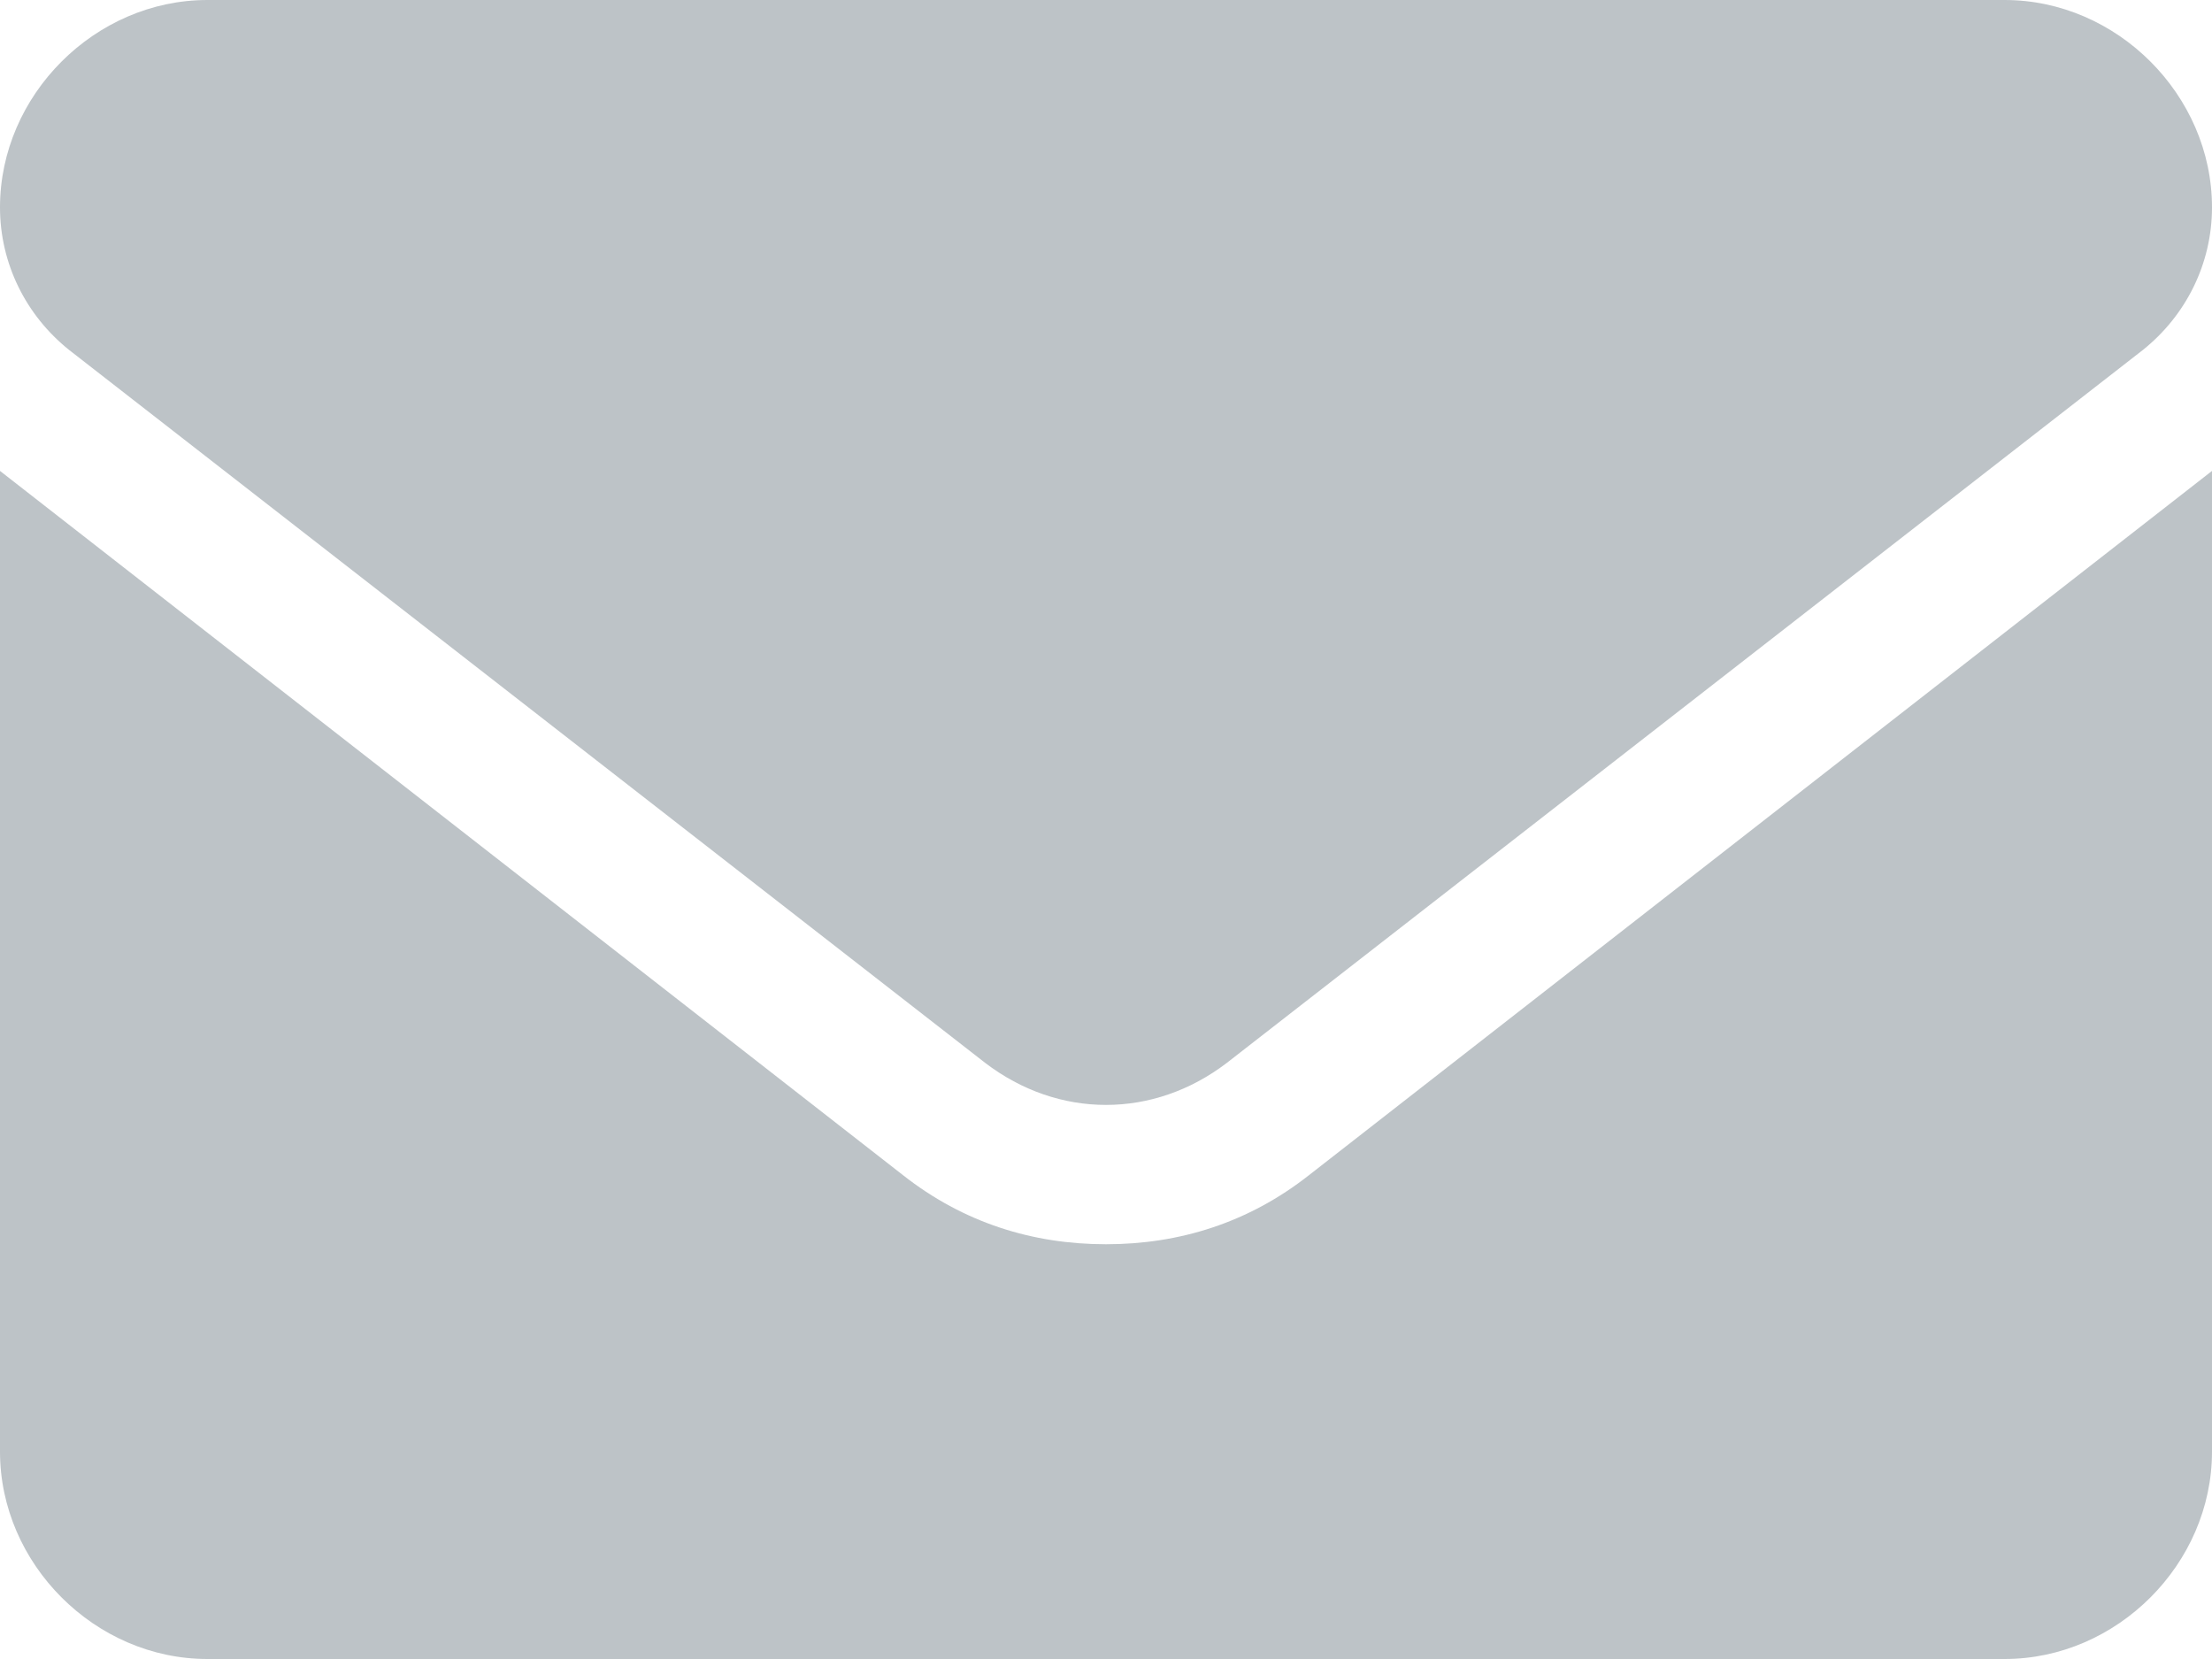 <svg width="28" height="21" viewBox="0 0 28 21" fill="none" xmlns="http://www.w3.org/2000/svg">
<path d="M14 15.75C13.07 15.75 12.195 15.477 11.43 14.875L0 5.961V18.375C0 19.797 1.203 21 2.625 21H25.375C26.797 21 28 19.797 28 18.375V5.961L16.57 14.875C15.805 15.477 14.93 15.75 14 15.75ZM0.875 4.43L12.469 13.453C13.398 14.164 14.602 14.164 15.531 13.453L27.125 4.43C27.672 3.992 28 3.336 28 2.625C28 1.203 26.797 0 25.375 0H2.625C1.203 0 0 1.203 0 2.625C0 3.336 0.328 3.992 0.875 4.43Z" fill="#BDC3C7"/>
</svg>
